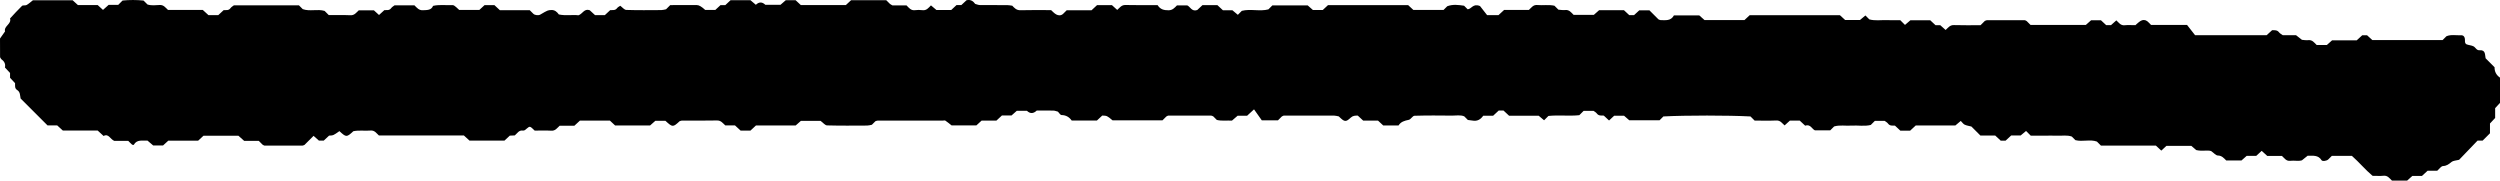 <?xml version="1.0" encoding="UTF-8"?>
<svg preserveAspectRatio="none" id="a" data-name="AW" xmlns="http://www.w3.org/2000/svg" width="500" height="36.118" viewBox="0 0 500 36.118">
  <path id="b" data-name="5" d="M500,15.539v5.042c-.287,.309-.623,.67-.97,1.045v1.966c-.347,.371-.684,.732-1.034,1.107v1.957c-.501,.501-.974,.974-1.463,1.463h-1.02c-1.258,1.309-2.53,2.633-3.692,3.842-.633,.165-1.188,.159-1.515,.429-.519,.428-.954,.783-1.699,.819-.387,.018-.748,.586-1.16,.939h-1.927c-.376,.347-.739,.681-1.122,1.034h-1.924c-.401,.359-.765,.686-1.047,.939h-3.033c-.51-.492-.88-1.054-1.678-.971-.662,.069-1.337,.014-2.201,.014-1.409-1.175-2.682-2.709-4.139-3.996h-4.001c-.257,.257-.486,.502-.732,.728-.317,.29-1.158,.425-1.335,.141-.661-1.063-1.68-.881-2.783-.889-.298,.239-.671,.54-1.139,.916-.687,.214-1.522-.002-2.334,.097-.806,.098-1.15-.513-1.664-.977h-2.94c-.38-.349-.743-.682-1.106-1.016-.349,.32-.709,.652-1.09,1.002h-1.912c-.41,.363-.775,.687-1.047,.929h-3.04c-.508-.507-.897-.983-1.682-.998-.398-.007-.787-.502-1.348-.894-.771-.24-1.773,.092-2.981-.194-.173-.149-.541-.467-.971-.839h-4.985c-.304,.28-.666,.615-1.026,.947-.349-.324-.709-.657-1.083-1.005h-10.991c-.26-.26-.497-.497-.801-.801-1.352-.502-2.866,.082-4.302-.286-.237-.237-.473-.473-.719-.719-.95-.343-1.946-.132-2.925-.172-.835-.034-1.672-.007-2.509-.007h-2.778c-.402-.402-.638-.638-.94-.94-.335,.28-.676,.565-1.084,.906h-1.895c-.379,.35-.741,.685-1.119,1.034h-.968c-.362-.338-.723-.675-1.098-1.025h-2.963c-.617-.617-1.208-1.208-1.804-1.804-.448-.116-.928-.176-1.345-.37-.285-.133-.482-.453-.78-.751-.336,.283-.678,.57-1.082,.911h-7.926c-.376,.35-.738,.685-1.112,1.033h-1.971c-.367-.342-.728-.679-1.072-1-.512-.023-1.012,.091-1.378-.403-.184-.249-.493-.405-.671-.545h-1.976c-.294,.294-.531,.531-.813,.812-1.255,.318-2.583,.046-3.896,.132-1.146,.075-2.308-.166-3.432,.166-.246,.246-.482,.482-.779,.779h-3.062c-.565-.214-.893-1.32-1.954-.934-.354-.33-.716-.667-1.087-1.014h-1.965c-.363,.331-.713,.65-1.06,.966-.508-.437-.834-1.022-1.645-.985-1.487,.066-2.979,.019-4.348,.019-.355-.355-.592-.592-.828-.828-4.49-.236-12.889-.237-17.419-.002-.237,.237-.473,.473-.77,.77h-6.052c-.257-.225-.624-.544-1.048-.913h-1.975c-.311,.289-.672,.626-1.025,.955-.352-.328-.713-.665-1.055-.984-.515-.02-1.013,.085-1.379-.406-.185-.248-.494-.403-.67-.54h-1.976c-.296,.296-.533,.533-.87,.87-2.014,.211-4.162-.064-6.175,.15-.338,.338-.575,.575-.868,.868-.338-.287-.681-.577-1.081-.916h-5.926c-.375-.35-.736-.687-1.104-1.031h-.966c-.373,.347-.734,.683-1.111,1.034h-1.985c-.523,.751-1.193,1.14-2.116,.975-.315-.056-.635-.084-.953-.125-.237-.237-.473-.473-.731-.731-.772-.315-1.604-.132-2.417-.141-2.509-.027-5.02-.048-7.526,.03-.388,.012-.723,.724-1.146,.814-.82,.174-1.573,.353-2.047,1.128h-3.06c-.317-.296-.678-.633-1.049-.979h-2.969c-.375-.348-.736-.684-1.08-1.002-.518,.014-.952,0-1.384,.401-1.021,.95-1.247,.906-2.405-.232-.311-.057-.622-.16-.934-.161-3.346-.012-6.691-.01-10.037,0-.142,0-.284,.114-.426,.175l-.766,.766h-3.244c-.414-.586-.99-1.401-1.55-2.193-.643,.594-1.005,.929-1.383,1.279h-1.9c-.43,.372-.798,.69-1.126,.973-1.058-.049-2.053,.107-3.03-.131-.237-.237-.473-.473-.71-.71-.144-.055-.288-.159-.433-.159-2.844-.01-5.688-.01-8.531,0-.142,0-.283,.116-.425,.178-.237,.237-.473,.473-.764,.764h-10.002c-1.099-.924-1.102-.916-2.053-.951-.349,.326-.71,.663-1.072,1.001h-5.032c-.494-.694-1.137-1.088-2.045-1.104-.241-.004-.474-.438-.712-.676-.301-.074-.604-.207-.909-.214-1.154-.026-2.31-.01-3.328-.01q-1.002,.972-1.962,.053h-2.029c-.271,.241-.637,.565-1.047,.928h-1.922c-.377,.351-.738,.688-1.109,1.034h-2.964c-.382,.351-.744,.684-1.045,.961h-4.95c-.473-.37-.843-.688-1.246-.956-.116-.077-.327-.012-.494-.012-4.349,0-8.699-.001-13.048,.005-.15,0-.299,.08-.449,.123-.237,.237-.473,.473-.71,.71-.312,.055-.623,.156-.935,.158-2.677,.013-5.354,.042-8.028-.031-.397-.011-.779-.53-1.304-.912h-3.924c-.27,.239-.636,.562-1.047,.926h-7.947c-.374,.349-.735,.686-1.096,1.023h-1.972c-.379-.35-.741-.684-1.12-1.034h-1.939c-.516-.458-.856-1.008-1.661-.989-2.341,.055-4.684,.017-7.025,.025-.15,0-.299,.08-.449,.122-1.34,1.237-1.412,1.237-2.836-.075h-2.027c-.271,.24-.637,.564-1.047,.928h-6.993c-.325-.303-.686-.64-1.045-.976h-5.989c-.38,.35-.742,.684-1.121,1.034h-2.942c-.515,.459-.854,1.037-1.662,.987-1.15-.071-2.308-.018-3.325-.018-.93-.903-.959-.937-1.54-.444-.275,.233-.49,.489-.825,.438-.814-.123-1.123,.564-1.617,.967-.323,.014-.651,.029-.996,.044l-1.066,.996h-6.996c-.383-.352-.745-.684-1.124-1.032h-16.996c-.515-.459-.854-1.055-1.662-.983-1.148,.103-2.313-.11-3.453,.138-1.344,1.241-1.416,1.24-2.783-.02-1.194,.839-1.184,.861-2.067,.9-.352,.328-.712,.666-1.065,.995h-.967c-.374-.333-.722-.644-1.069-.953l-1.808,1.808c-.145,.053-.291,.15-.437,.151-2.509,.009-5.018,.01-7.528-.002-.141,0-.281-.122-.421-.187-.237-.237-.473-.473-.759-.759h-2.921l-1.158-1.034h-6.983c-.338,.313-.701,.649-1.072,.993h-5.972c-.385,.353-.748,.685-1.045,.957h-1.972c-.438-.375-.806-.691-1.132-.97-1.038,.055-2.121-.287-2.75,.844-.022,.04-.261,.023-.336-.041-.254-.216-.48-.465-.765-.75h-2.799c-.838-.347-1.128-1.533-2.139-.981-.441-.406-.804-.741-1.179-1.086h-6.969c-.389-.354-.752-.685-1.135-1.034h-1.934c-1.815-1.815-3.589-3.589-5.38-5.38-.126-.593-.044-1.295-.692-1.697-.523-.324-.394-.853-.415-1.367-.32-.343-.657-.704-1.003-1.075v-.965c-.347-.372-.683-.734-1.022-1.097,.177-.766-.191-1.278-.735-1.671-.095-.165-.238-.3-.24-.436C-.005,10.07,.001,8.747,.001,7.705c.449-.633,.726-1.025,1.004-1.417-.268-1.098,1.346-1.468,1.004-2.595,.79-.844,1.556-1.713,2.39-2.511,.188-.18,.655-.034,.917-.177,.42-.229,.777-.574,1.26-.947h7.958l1.046,.954h3.958c.367,.335,.722,.66,1.061,.97,.375-.335,.74-.661,1.129-1.009h1.918c.286-.286,.522-.522,.866-.866,1.348-.142,2.805-.137,4.196,.002,.304,.304,.54,.54,.791,.79,.792,.252,1.626,.144,2.438,.101,.805-.043,1.152,.52,1.666,.988h6.954c.381,.349,.744,.68,1.13,1.033h1.975c.352-.327,.715-.662,1.071-.993,.485-.034,.994,.117,1.362-.39,.183-.252,.489-.414,.678-.567h13.02c.286,.286,.522,.522,.759,.759,1.425,.504,2.939-.075,4.37,.353l.834,.834c1.359,.029,2.85-.042,4.335,.03,.804,.039,1.152-.515,1.666-.984h3.022c.297,.272,.66,.604,1.024,.937,.349-.318,.71-.646,1.07-.975,.477-.032,.985,.116,1.353-.389,.183-.252,.489-.413,.677-.564h3.989c.509,.502,.887,1.013,1.682,.976,.854-.04,1.683,.016,2.039-.874,1.252-.279,2.413-.106,3.566-.151,.618-.024,.618-.008,1.661,.966h4.026c.301-.276,.663-.609,1.045-.961h1.974c.356,.332,.718,.669,1.094,1.019h5.974c.259,.259,.487,.505,.734,.73,.32,.291,1.029,.342,1.357,.148,1.56-.924,1.565-.868,2.135-.915,.774-.063,1.218,.372,1.591,.882,1.368,.297,2.699,.021,3.928,.169,.826-.286,1.144-1.412,2.249-1.01,.313,.289,.675,.623,1.054,.973h1.972c.36-.337,.722-.674,1.068-.997,.505-.028,1.01,.103,1.376-.398,.161-.22,.455-.344,.635-.473,.418,.303,.8,.817,1.199,.831,2.339,.078,4.683,.044,7.025,.031,.312-.002,.623-.104,.934-.161,.237-.237,.473-.474,.834-.835,1.696-.002,3.52,.004,5.343-.003q.61-.002,1.655,.973h2.017c.306-.283,.667-.618,1.044-.967h.959c.372-.347,.733-.684,1.051-.982h3.978c.397,.338,.741,.631,1.079,.919q.95-.913,1.893-.002h3.039c.257-.223,.623-.543,1.047-.912h1.975c.311,.289,.673,.626,1.045,.973h8.997c.37-.345,.731-.682,1.046-.976h7.035c.265,.265,.493,.51,.741,.734,.114,.102,.265,.163,.498,.3h2.815c.506,.521,.9,1.058,1.691,.958,.494-.063,1.009-.063,1.503,0,.789,.1,1.187-.431,1.696-.959l1.086,.919h2.975c.313-.292,.674-.629,1.045-.975h.966c.372-.347,.733-.683,1.043-.972,.819-.19,1.332,.177,1.734,.736,.323,.082,.624,.223,.928,.227,1.84,.021,3.68,.005,5.52,.016,.318,.002,.636,.074,.961,.115,.447,.466,.848,.927,1.635,.904,2.006-.059,4.014-.02,6.135-.02,.298,.259,.622,.645,1.035,.868,.42,.227,.93,.268,1.346-.105,.249-.223,.475-.471,.74-.735h4.968c.375-.35,.736-.687,1.104-1.031h2.969l1.061,.964c.508-.442,.84-1.006,1.648-.985,2.157,.057,4.317,.02,6.424,.02,.565,.898,1.304,1.033,2.192,1.034,.786,.001,1.181-.461,1.688-.978h2.052c.578,.235,.914,1.324,2,.928,.326-.304,.687-.641,1.051-.982h2.975c.376,.349,.738,.684,1.116,1.034h1.898c.406,.34,.748,.626,1.083,.908,.3-.3,.537-.537,.799-.799,1.742-.438,3.581,.169,5.31-.29,.274-.274,.511-.511,.802-.802h7.052c.269,.237,.634,.56,1.048,.925h1.975c.321-.3,.682-.637,1.046-.976h16.026c.376,.348,.737,.684,1.045,.969h6.034c.269-.269,.505-.505,.742-.743,1.11-.424,2.238-.27,3.366-.105,.237,.237,.473,.473,.716,.716,.769-.039,1.063-1.239,2.471-.648,.329,.42,.941,1.204,1.415,1.81h2.285c.38-.35,.742-.684,1.121-1.034h4.951c.515-.458,.853-1.055,1.661-.983,1.148,.103,2.313-.11,3.453,.138,.242,.241,.478,.478,.789,.789,.402,.027,.89,.127,1.361,.075,.795-.088,1.177,.46,1.685,.967h4.043c.272-.241,.637-.565,1.047-.928h4.985c.326,.304,.687,.641,1.045,.975h.97c.382-.351,.744-.684,1.045-.961h2.02c.628,.628,1.219,1.219,1.811,1.811,.145,.054,.29,.153,.435,.154,.978,.002,2.033,.207,2.66-.946h5.069c.276,.245,.641,.571,1.047,.933h7.994c.33-.308,.691-.646,1.046-.977h18.039c.38,.35,.742,.684,1.045,.963h2.973c.409-.341,.75-.625,1.084-.904l.784,.784c1.128,.312,2.289,.113,3.438,.149,.981,.031,1.963,.006,2.742,.006,.427,.427,.663,.663,.949,.949,.341-.293,.686-.59,1.078-.927h3.975c.329,.307,.689,.645,1.059,.99h.95c.373,.333,.722,.644,1.067,.952,.508-.461,.855-1.007,1.659-.98,1.82,.062,3.645,.019,5.329,.019,.371-.371,.608-.608,.845-.845,.145-.053,.29-.152,.436-.153,2.509-.009,5.018-.01,7.528,.001,.141,0,.281,.121,.422,.185,.237,.237,.473,.473,.76,.76h11.065c.275-.244,.64-.569,1.048-.932h1.971c.329,.308,.69,.645,1.043,.974h.967c.374-.333,.722-.644,1.068-.952,.508,.461,.854,1.058,1.66,.974,.662-.069,1.337-.014,2.152-.014,.279-.234,.617-.583,1.016-.834,.426-.267,.921-.28,1.346,.034,.266,.196,.479,.466,.764,.751h7.202c.517,.662,1.13,1.445,1.602,2.049h14.323c.385-.353,.748-.685,1.087-.995,.532,.003,1.017-.053,1.382,.422,.187,.243,.499,.391,.755,.581,.837,0,1.673,0,2.653,0,.287,.225,.662,.519,1.179,.923,.31,.02,.799,.118,1.271,.066,.798-.088,1.17,.475,1.68,.971h2.03c.28-.25,.644-.577,1.046-.937h4.931l1.099-1.012h.969c.389,.354,.752,.685,1.047,.954h14.068c.276-.276,.512-.512,.761-.761,.937-.394,1.935-.144,2.91-.196,.495-.026,.799,.32,.789,.982-.006,.384,.004,.712,.369,.85,.435,.165,.938,.176,1.344,.385,.413,.213,.605,.826,1.181,.78,1.278-.103,1.079,.896,1.238,1.61,.605,.605,1.197,1.197,1.791,1.791-.013,.874,.337,1.566,1.093,2.085Z"/>
</svg>
